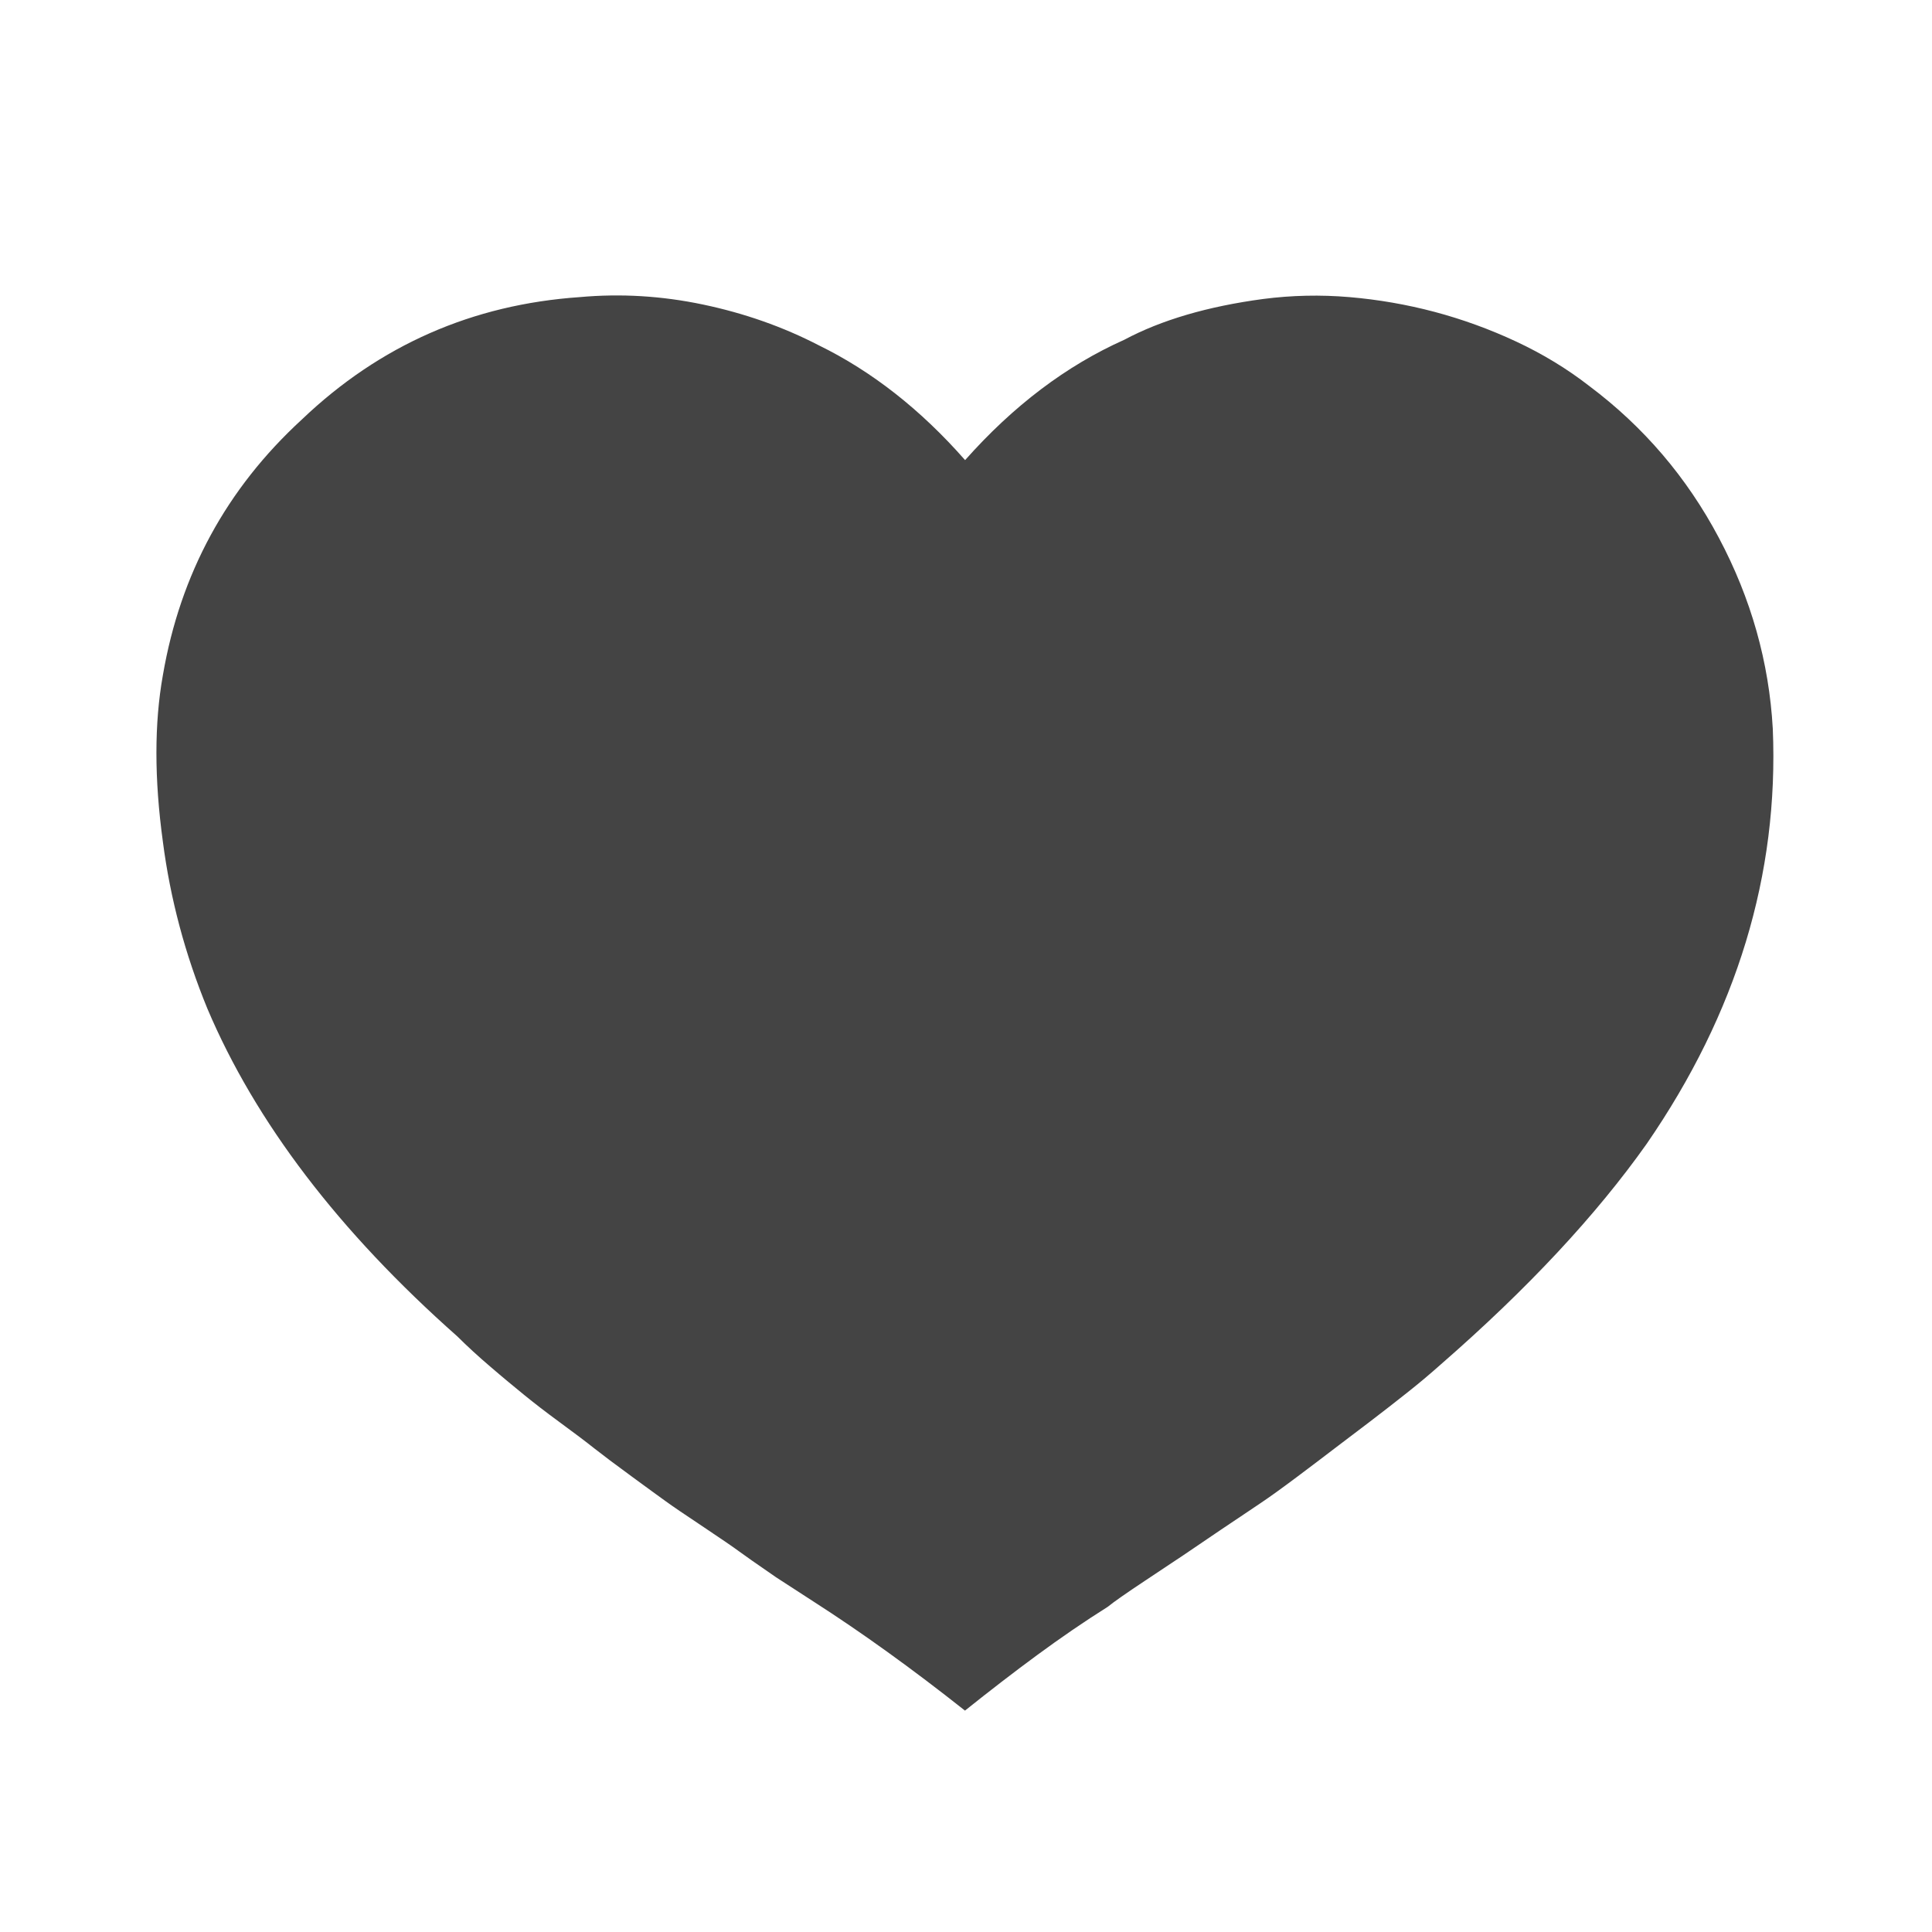 <?xml version="1.0" encoding="utf-8"?>
<!-- Generated by IcoMoon.io -->
<!DOCTYPE svg PUBLIC "-//W3C//DTD SVG 1.1//EN" "http://www.w3.org/Graphics/SVG/1.1/DTD/svg11.dtd">
<svg version="1.1" xmlns="http://www.w3.org/2000/svg" xmlns:xlink="http://www.w3.org/1999/xlink" width="32" height="32" viewBox="0 0 32 32">
<path fill="#444" d="M5.003 6.945c1.288-1.228 2.822-1.902 4.601-2.024 0.675-0.061 1.355-0.021 2.040 0.123s1.323 0.368 1.917 0.675c0.879 0.43 1.688 1.064 2.424 1.902 0.798-0.9 1.677-1.565 2.638-1.994 0.613-0.327 1.38-0.552 2.3-0.675 0.471-0.061 0.947-0.072 1.427-0.031 0.481 0.041 0.952 0.123 1.412 0.245 0.462 0.123 0.911 0.286 1.35 0.491s0.843 0.45 1.212 0.737c0.9 0.675 1.616 1.513 2.147 2.516 0.532 1.002 0.83 2.056 0.892 3.161 0.101 2.413-0.594 4.704-2.087 6.872-0.839 1.186-1.974 2.403-3.406 3.651-0.184 0.164-0.373 0.323-0.567 0.476-0.195 0.155-0.4 0.314-0.613 0.477-0.215 0.163-0.41 0.312-0.584 0.443-0.174 0.133-0.384 0.293-0.63 0.477s-0.444 0.327-0.598 0.43c-0.153 0.102-0.373 0.252-0.66 0.443-0.286 0.195-0.49 0.334-0.613 0.416l-0.645 0.429c-0.307 0.204-0.512 0.347-0.614 0.43-0.39 0.245-0.777 0.511-1.166 0.797-0.388 0.285-0.787 0.593-1.197 0.921-0.88-0.697-1.719-1.3-2.516-1.811l-0.614-0.398c-0.328-0.226-0.532-0.369-0.614-0.43s-0.276-0.195-0.582-0.399c-0.307-0.204-0.517-0.347-0.63-0.429s-0.302-0.218-0.568-0.414c-0.266-0.194-0.47-0.348-0.614-0.461-0.143-0.114-0.332-0.256-0.568-0.429s-0.434-0.326-0.598-0.46c-0.164-0.134-0.348-0.285-0.552-0.461-0.205-0.174-0.388-0.343-0.552-0.506-1.963-1.738-3.344-3.55-4.141-5.431-0.369-0.899-0.614-1.82-0.736-2.761-0.143-1.043-0.143-1.963 0-2.761 0.288-1.678 1.055-3.090 2.303-4.235v0.002z"></path>
</svg>
